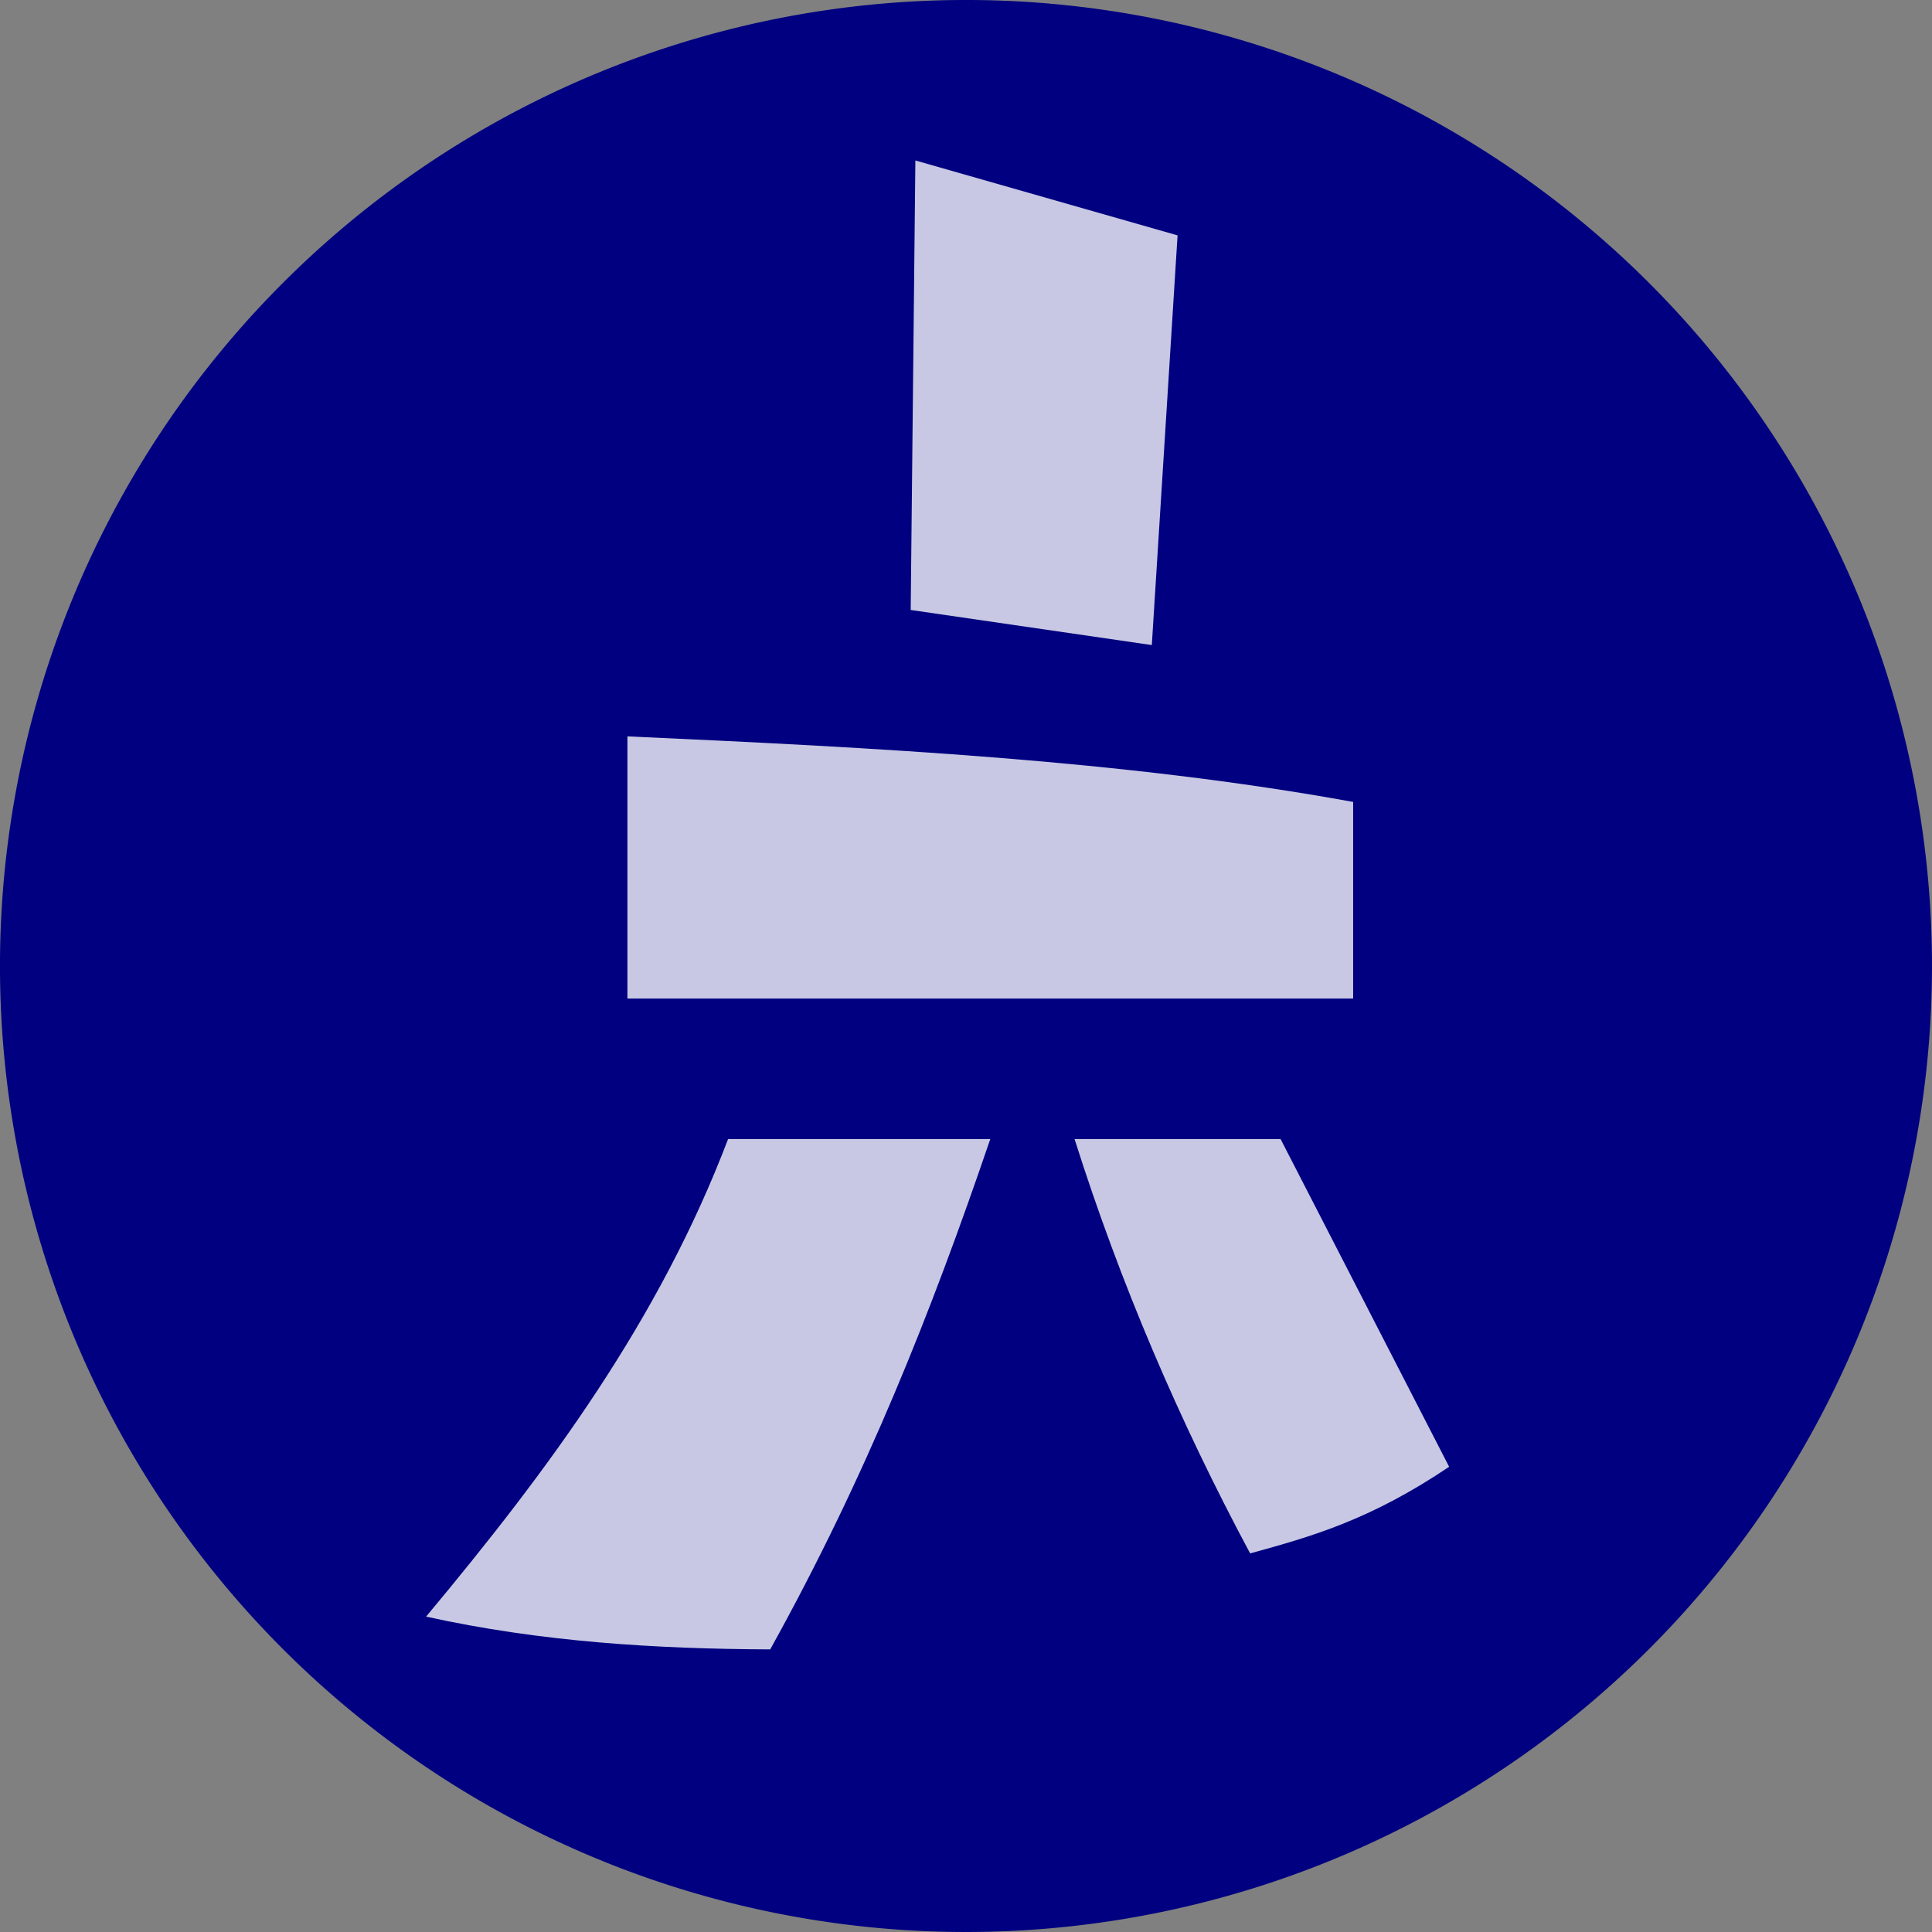 <?xml version="1.0" encoding="UTF-8" standalone="no"?>
<!-- Created with Inkscape (http://www.inkscape.org/) -->
<svg
   xmlns:dc="http://purl.org/dc/elements/1.1/"
   xmlns:cc="http://creativecommons.org/ns#"
   xmlns:rdf="http://www.w3.org/1999/02/22-rdf-syntax-ns#"
   xmlns:svg="http://www.w3.org/2000/svg"
   xmlns="http://www.w3.org/2000/svg"
   xmlns:sodipodi="http://sodipodi.sourceforge.net/DTD/sodipodi-0.dtd"
   xmlns:inkscape="http://www.inkscape.org/namespaces/inkscape"
   width="125.803"
   height="125.803"
   id="svg2"
   sodipodi:version="0.32"
   inkscape:version="0.46"
   version="1.0"
   sodipodi:docname="chestbutton_aldebaran_blue.svg"
   inkscape:output_extension="org.inkscape.output.svg.inkscape">
  <rect width="100%" height="100%" fill="#808080" stroke="none"/>
  <defs
     id="defs4">
    <inkscape:perspective
       sodipodi:type="inkscape:persp3d"
       inkscape:vp_x="0 : 526.18109 : 1"
       inkscape:vp_y="0 : 1000 : 0"
       inkscape:vp_z="744.09448 : 526.18109 : 1"
       inkscape:persp3d-origin="372.04724 : 350.78739 : 1"
       id="perspective10" />
    <inkscape:perspective
       id="perspective2410"
       inkscape:persp3d-origin="372.04724 : 350.78739 : 1"
       inkscape:vp_z="744.09448 : 526.18109 : 1"
       inkscape:vp_y="0 : 1000 : 0"
       inkscape:vp_x="0 : 526.18109 : 1"
       sodipodi:type="inkscape:persp3d" />
  </defs>
  <sodipodi:namedview
     id="base"
     pagecolor="#ffffff"
     bordercolor="#666666"
     borderopacity="1.0"
     inkscape:pageopacity="0.0"
     inkscape:pageshadow="2"
     inkscape:zoom="1.42"
     inkscape:cx="252.01422"
     inkscape:cy="74.09039"
     inkscape:document-units="px"
     inkscape:current-layer="layer1"
     showgrid="false"
     units="px"
     showguides="true"
     inkscape:guide-bbox="true"
     inkscape:window-width="1280"
     inkscape:window-height="951"
     inkscape:window-x="0"
     inkscape:window-y="25" />
  <g
     inkscape:label="Ebene 1"
     inkscape:groupmode="layer"
     id="layer1"
     transform="translate(-266.31,-320.419)">
    <path
       sodipodi:type="arc"
       style="opacity:1;fill:#000080"
       id="path2418"
       sodipodi:cx="300.78278"
       sodipodi:cy="375.47842"
       sodipodi:rx="62.90134"
       sodipodi:ry="62.90134"
       d="M 363.684,375.478 A 62.901,62.901 0 1 1 237.881,375.478 A 62.901,62.901 0 1 1 363.684,375.478 z"
       transform="translate(28.428,7.842)" />
    <path
       style="opacity:1;fill:#ffffff;fill-opacity:0.784;fill-rule:nonzero;stroke:#ffffff;stroke-width:0;stroke-linecap:butt;stroke-linejoin:miter;stroke-miterlimit:4;stroke-dasharray:none;stroke-opacity:0.784"
       d="M 325.915,330.868 L 342.988,335.746 L 341.311,362.423 L 325.61,360.137 L 325.915,330.868 z"
       id="path2424" />
    <path
       style="fill:#ffffff;fill-opacity:0.784;fill-rule:evenodd;stroke:#000000;stroke-width:0;stroke-linecap:butt;stroke-linejoin:miter;stroke-miterlimit:4;stroke-dasharray:none;stroke-opacity:1"
       d="M 313.72,394.588 L 330.793,394.588 C 326.946,405.868 322.721,416.539 316.463,427.82 C 308.994,427.788 301.524,427.334 294.055,425.685 C 302.159,415.977 309.256,406.319 313.72,394.588 z"
       id="path2430"
       sodipodi:nodetypes="ccccc" />
    <path
       style="fill:#ffffff;fill-opacity:0.784;fill-rule:evenodd;stroke:#ffffff;stroke-width:0;stroke-linecap:butt;stroke-linejoin:miter;stroke-miterlimit:4;stroke-dasharray:none;stroke-opacity:0.784"
       d="M 307.165,368.368 C 323.33,369.102 339.45,369.912 354.421,372.637 L 354.421,385.441 L 307.165,385.441 L 307.165,368.368 z"
       id="path2432"
       sodipodi:nodetypes="ccccc" />
    <path
       style="fill:#ffffff;fill-opacity:0.784;fill-rule:evenodd;stroke:#000000;stroke-width:0;stroke-linecap:butt;stroke-linejoin:miter;stroke-miterlimit:4;stroke-dasharray:none;stroke-opacity:1"
       d="M 336.28,394.588 L 349.695,394.588 L 360.671,415.929 C 355.507,419.405 351.707,420.471 347.713,421.57 C 343.109,412.972 339.259,403.998 336.28,394.588 z"
       id="path2434"
       sodipodi:nodetypes="ccccc" />
  </g>
</svg>
